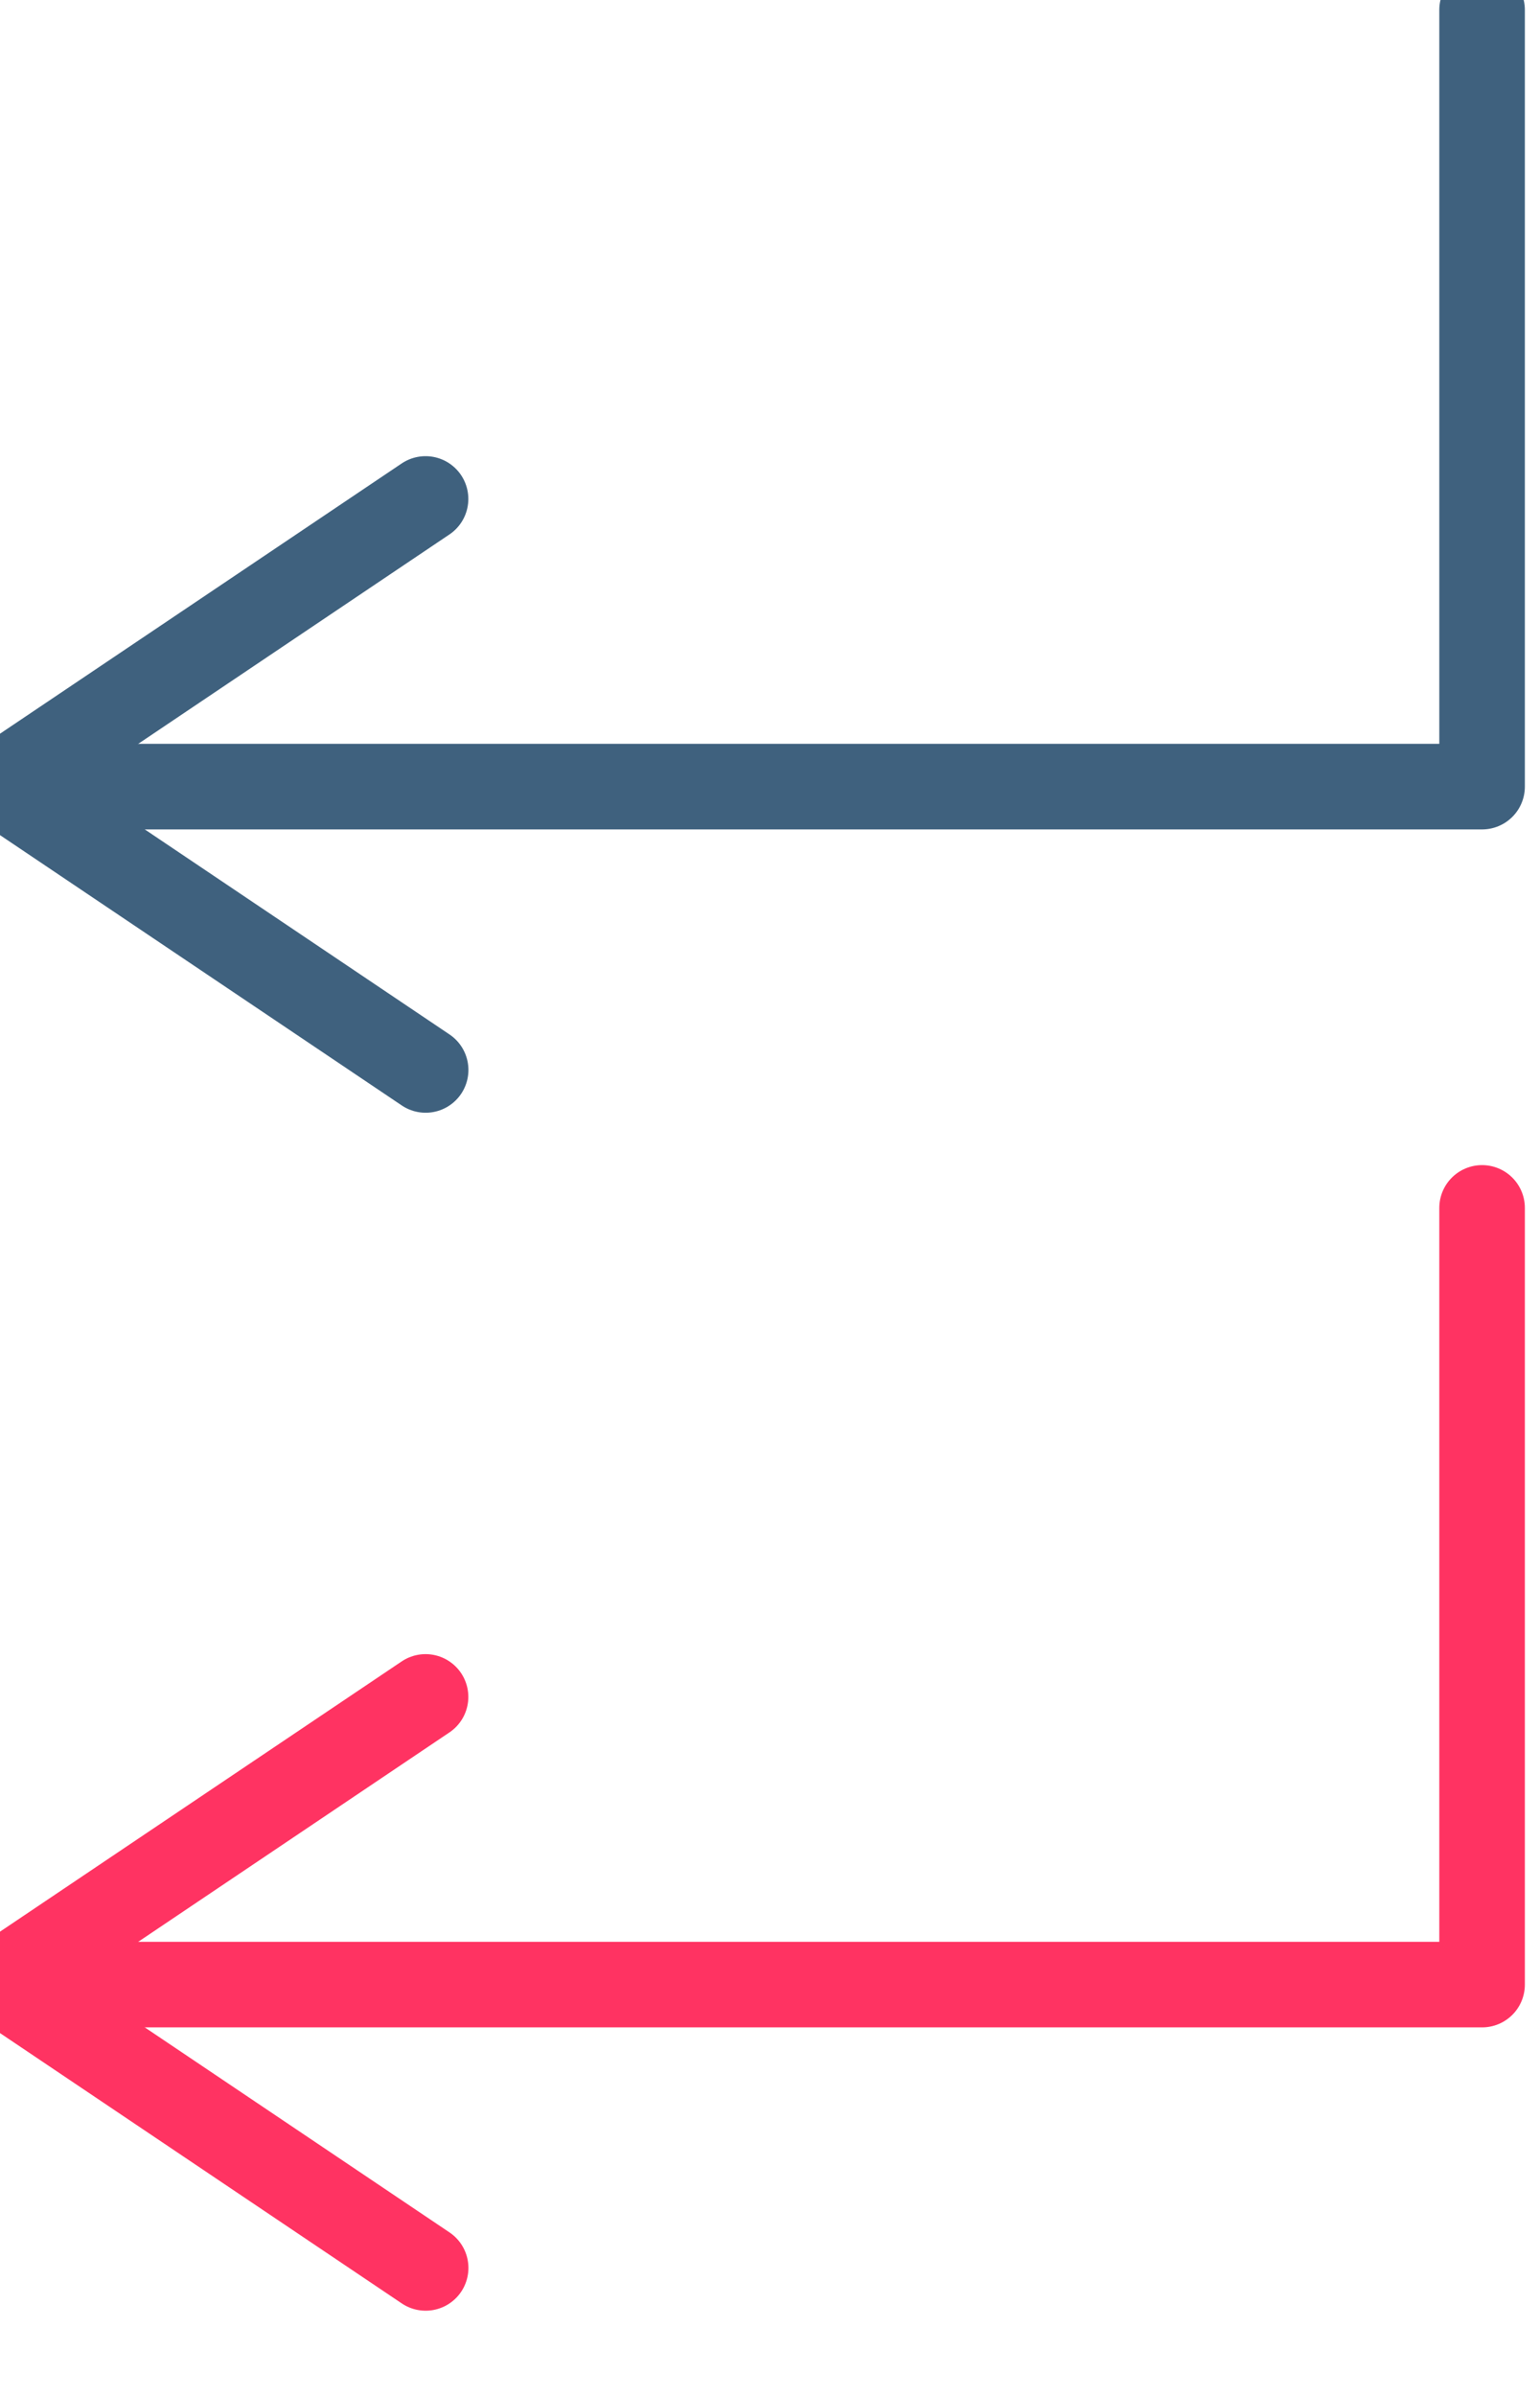 <svg xmlns="http://www.w3.org/2000/svg" width="18" height="28">
    <g fill="none" fill-rule="evenodd" stroke-linecap="round" stroke-linejoin="round">
        <g stroke="#3f617e"><path d="M17.323.116v9.077H.777"/><path d="M4.974 5.831L.015 9.167 4.975 12.504"/></g>
        <g stroke="#FF3362" transform="translate(0,14)"><path d="M17.323.116v9.077H.777"/><path d="M4.974 5.831L.015 9.167 4.975 12.504"/></g>
    </g>
</svg>